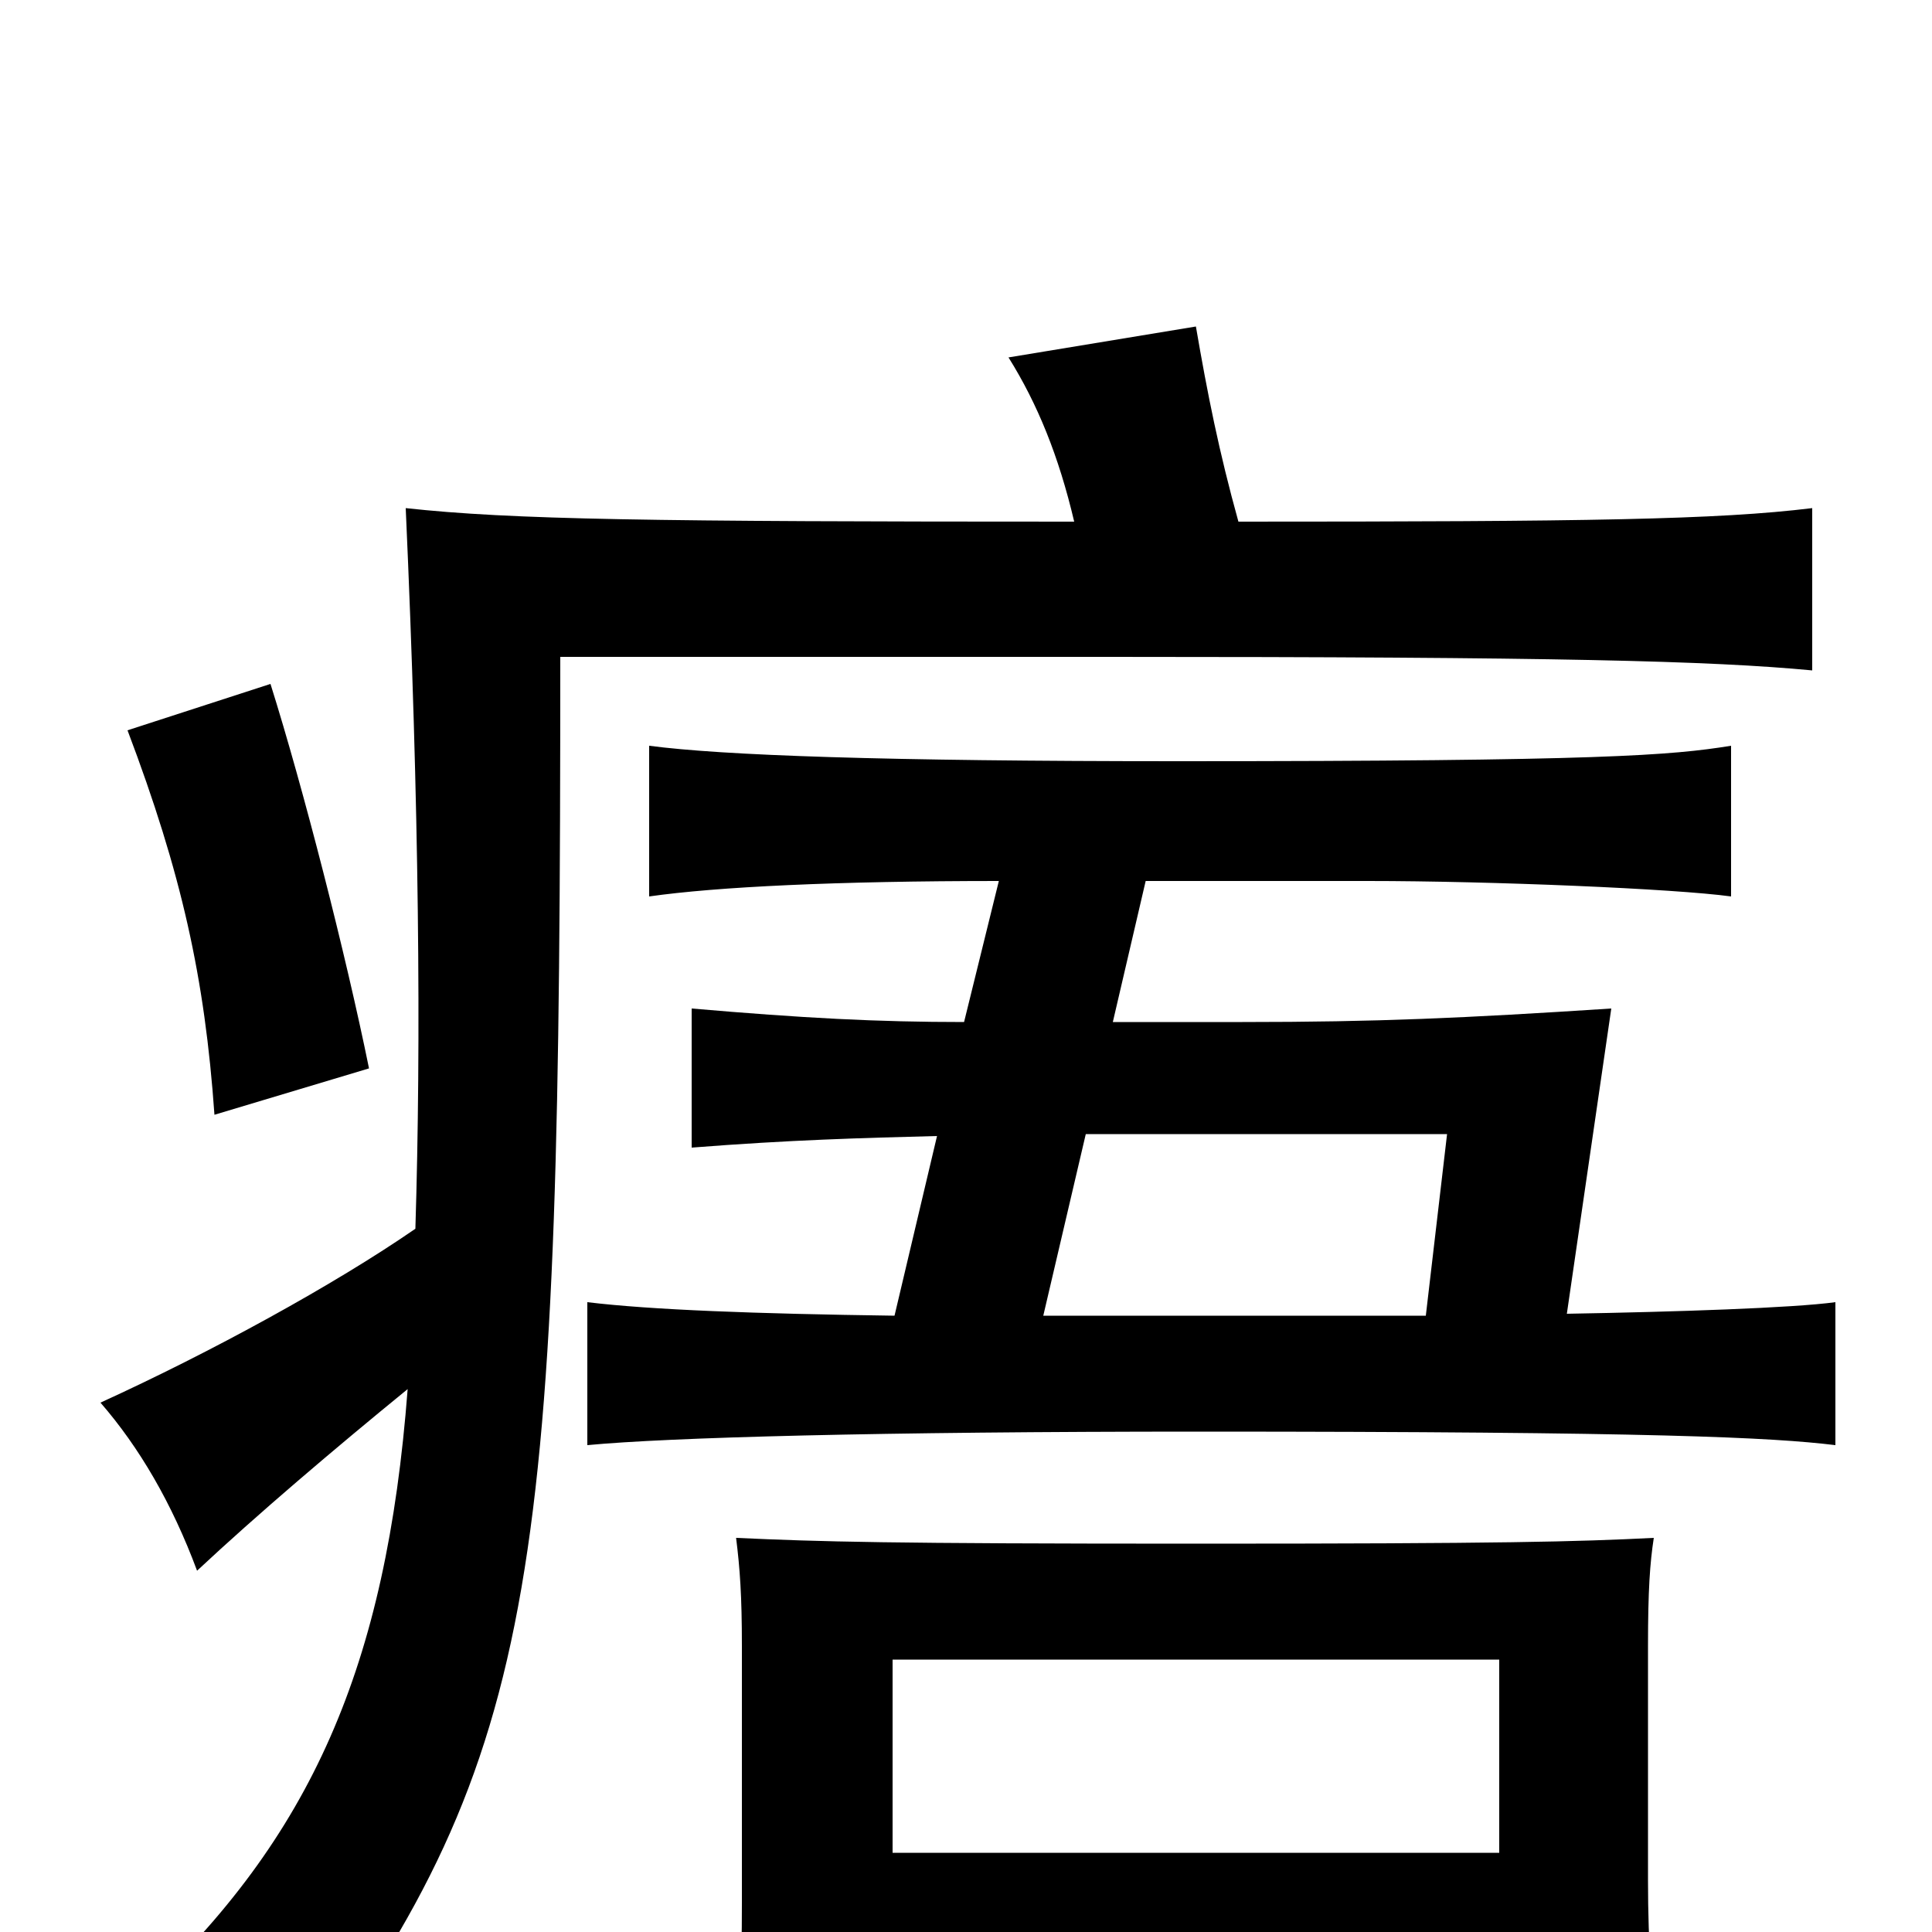 <svg xmlns="http://www.w3.org/2000/svg" viewBox="0 -1000 1000 1000">
	<path fill="#000000" d="M776 -41H462V-141H776ZM462 19H776V67H859C855 34 853 7 853 -27V-148C853 -177 854 -191 856 -204C816 -202 779 -201 619 -201C459 -201 425 -202 381 -204C383 -188 384 -174 384 -148V-15C384 19 383 44 378 79H462ZM576 -471L593 -544H708C772 -544 867 -540 896 -536V-614C865 -609 829 -606 610 -606C457 -606 374 -609 336 -614V-536C371 -541 433 -544 517 -544L499 -471C454 -471 416 -473 358 -478V-406C409 -410 446 -411 485 -412L463 -319C391 -320 337 -322 304 -326V-252C346 -256 455 -259 621 -259C857 -259 917 -256 950 -252V-326C928 -323 868 -321 811 -320L834 -478C757 -473 713 -471 643 -471ZM738 -319H540L562 -413H749ZM140 -646L66 -622C94 -548 106 -494 111 -423L191 -447C179 -506 157 -592 140 -646ZM211 -281C200 -137 161 -49 73 33C107 39 131 51 156 76C281 -94 290 -186 290 -660H575C806 -660 885 -658 938 -653V-737C889 -731 822 -730 641 -730C631 -766 625 -796 619 -831L522 -815C537 -791 548 -764 556 -730C337 -730 265 -731 210 -737C217 -581 218 -461 215 -364C173 -335 109 -300 52 -274C72 -251 89 -222 102 -187C133 -216 173 -250 211 -281Z"/>
</svg>
